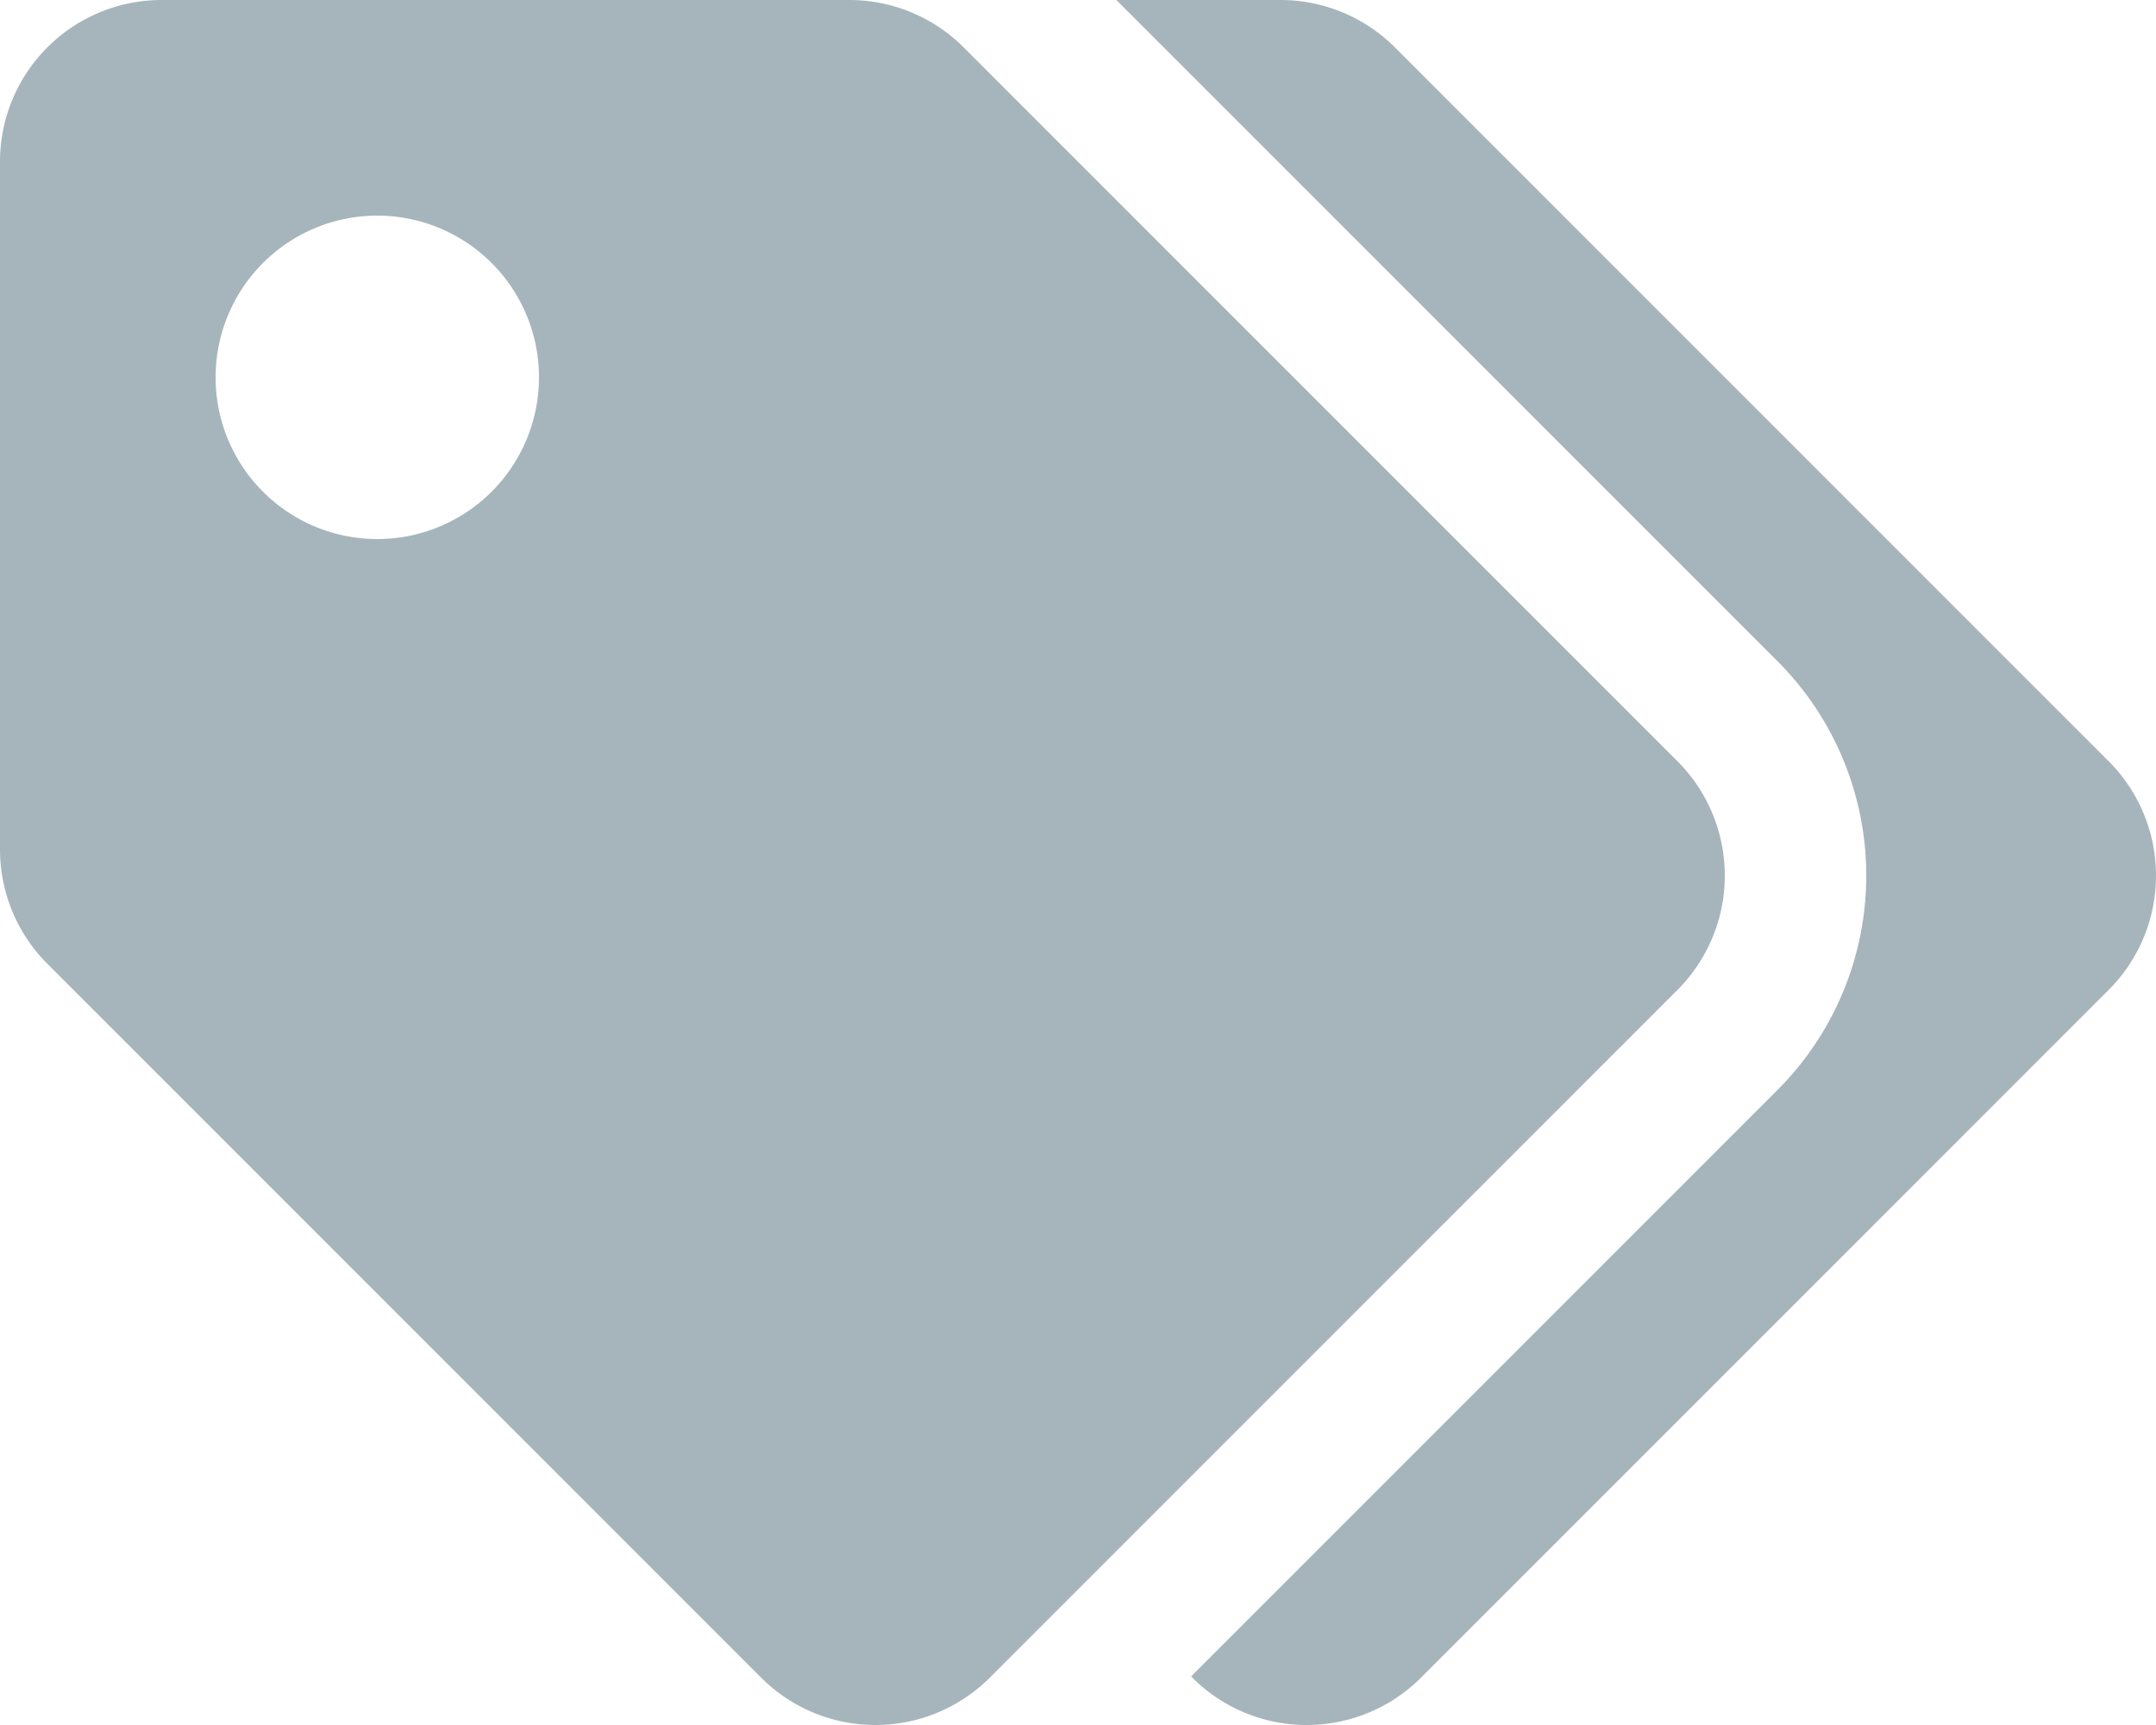 <svg id="Icon_awesome-tags" data-name="Icon awesome-tags" xmlns="http://www.w3.org/2000/svg" width="30" height="24" viewBox="0 0 30 24">
  <path id="Icon_awesome-tags-2" data-name="Icon awesome-tags" d="M23.341,10.591,13.409.659A2.25,2.25,0,0,0,11.818,0H2.25A2.25,2.25,0,0,0,0,2.25v9.568a2.25,2.25,0,0,0,.659,1.591l9.932,9.932a2.25,2.25,0,0,0,3.182,0l9.568-9.568a2.25,2.25,0,0,0,0-3.182ZM5.25,7.5A2.25,2.25,0,1,1,7.5,5.25,2.25,2.25,0,0,1,5.25,7.5Zm24.091,6.273-9.568,9.568a2.25,2.25,0,0,1-3.182,0l-.017-.017,8.159-8.159a4.219,4.219,0,0,0,0-5.966L15.534,0h2.284a2.25,2.25,0,0,1,1.591.659l9.932,9.932a2.25,2.25,0,0,1,0,3.182Z" fill="#a5b5bb"/>
</svg>
